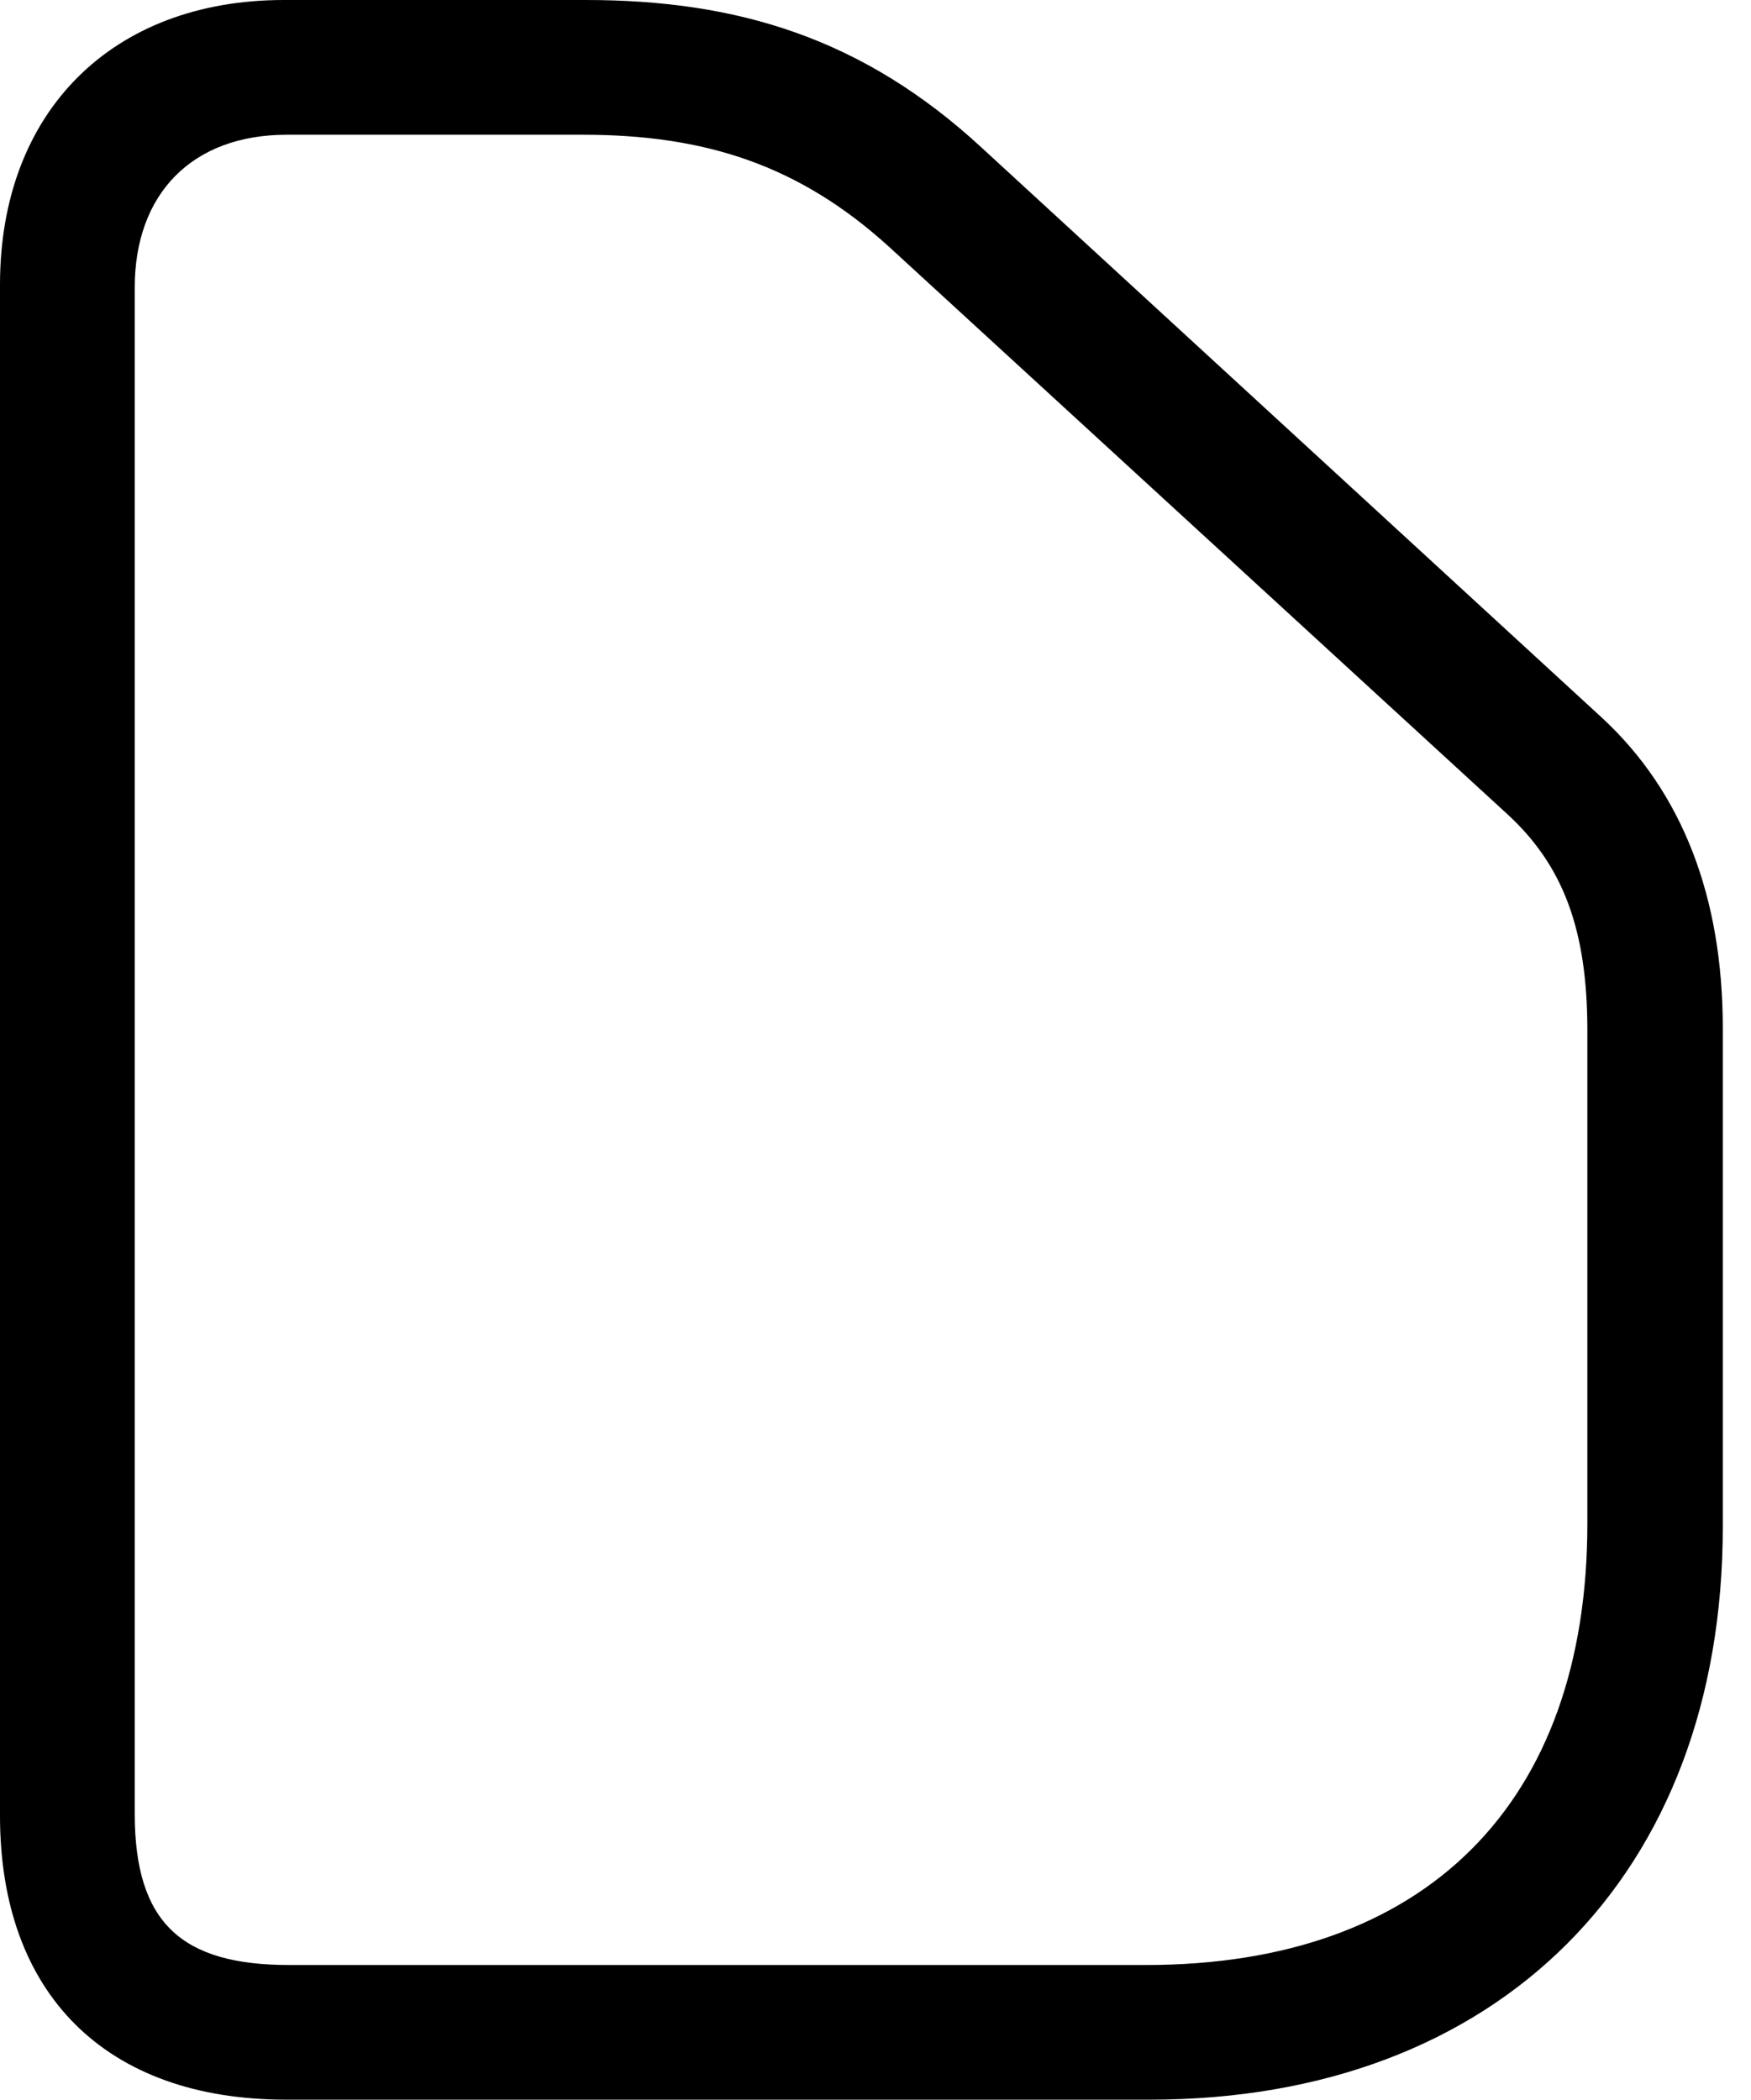 <svg version="1.1" xmlns="http://www.w3.org/2000/svg" xmlns:xlink="http://www.w3.org/1999/xlink" width="22.471" height="26.943" viewBox="0 0 22.471 26.943">
 <g>
  <rect height="26.943" opacity="0" width="22.471" x="0" y="0"/>
  <path d="M14.756 26.943C19.229 26.943 22.109 24.062 22.109 19.59L22.109 13.193C22.109 11.514 21.592 10.166 20.557 9.209L12.598 1.895C11.074 0.488 9.463 0 7.52 0L3.643 0C1.436 0 0 1.436 0 3.652L0 23.301C0 25.586 1.357 26.943 3.672 26.943ZM14.707 25.215L3.711 25.215C2.334 25.215 1.729 24.678 1.729 23.271L1.729 3.691C1.729 2.49 2.461 1.729 3.682 1.729L7.48 1.729C9.053 1.729 10.254 2.119 11.406 3.164L19.346 10.449C20.068 11.113 20.371 11.943 20.371 13.223L20.371 19.551C20.371 23.145 18.291 25.215 14.707 25.215Z" fill="currentColor"/>
 </g>
</svg>

